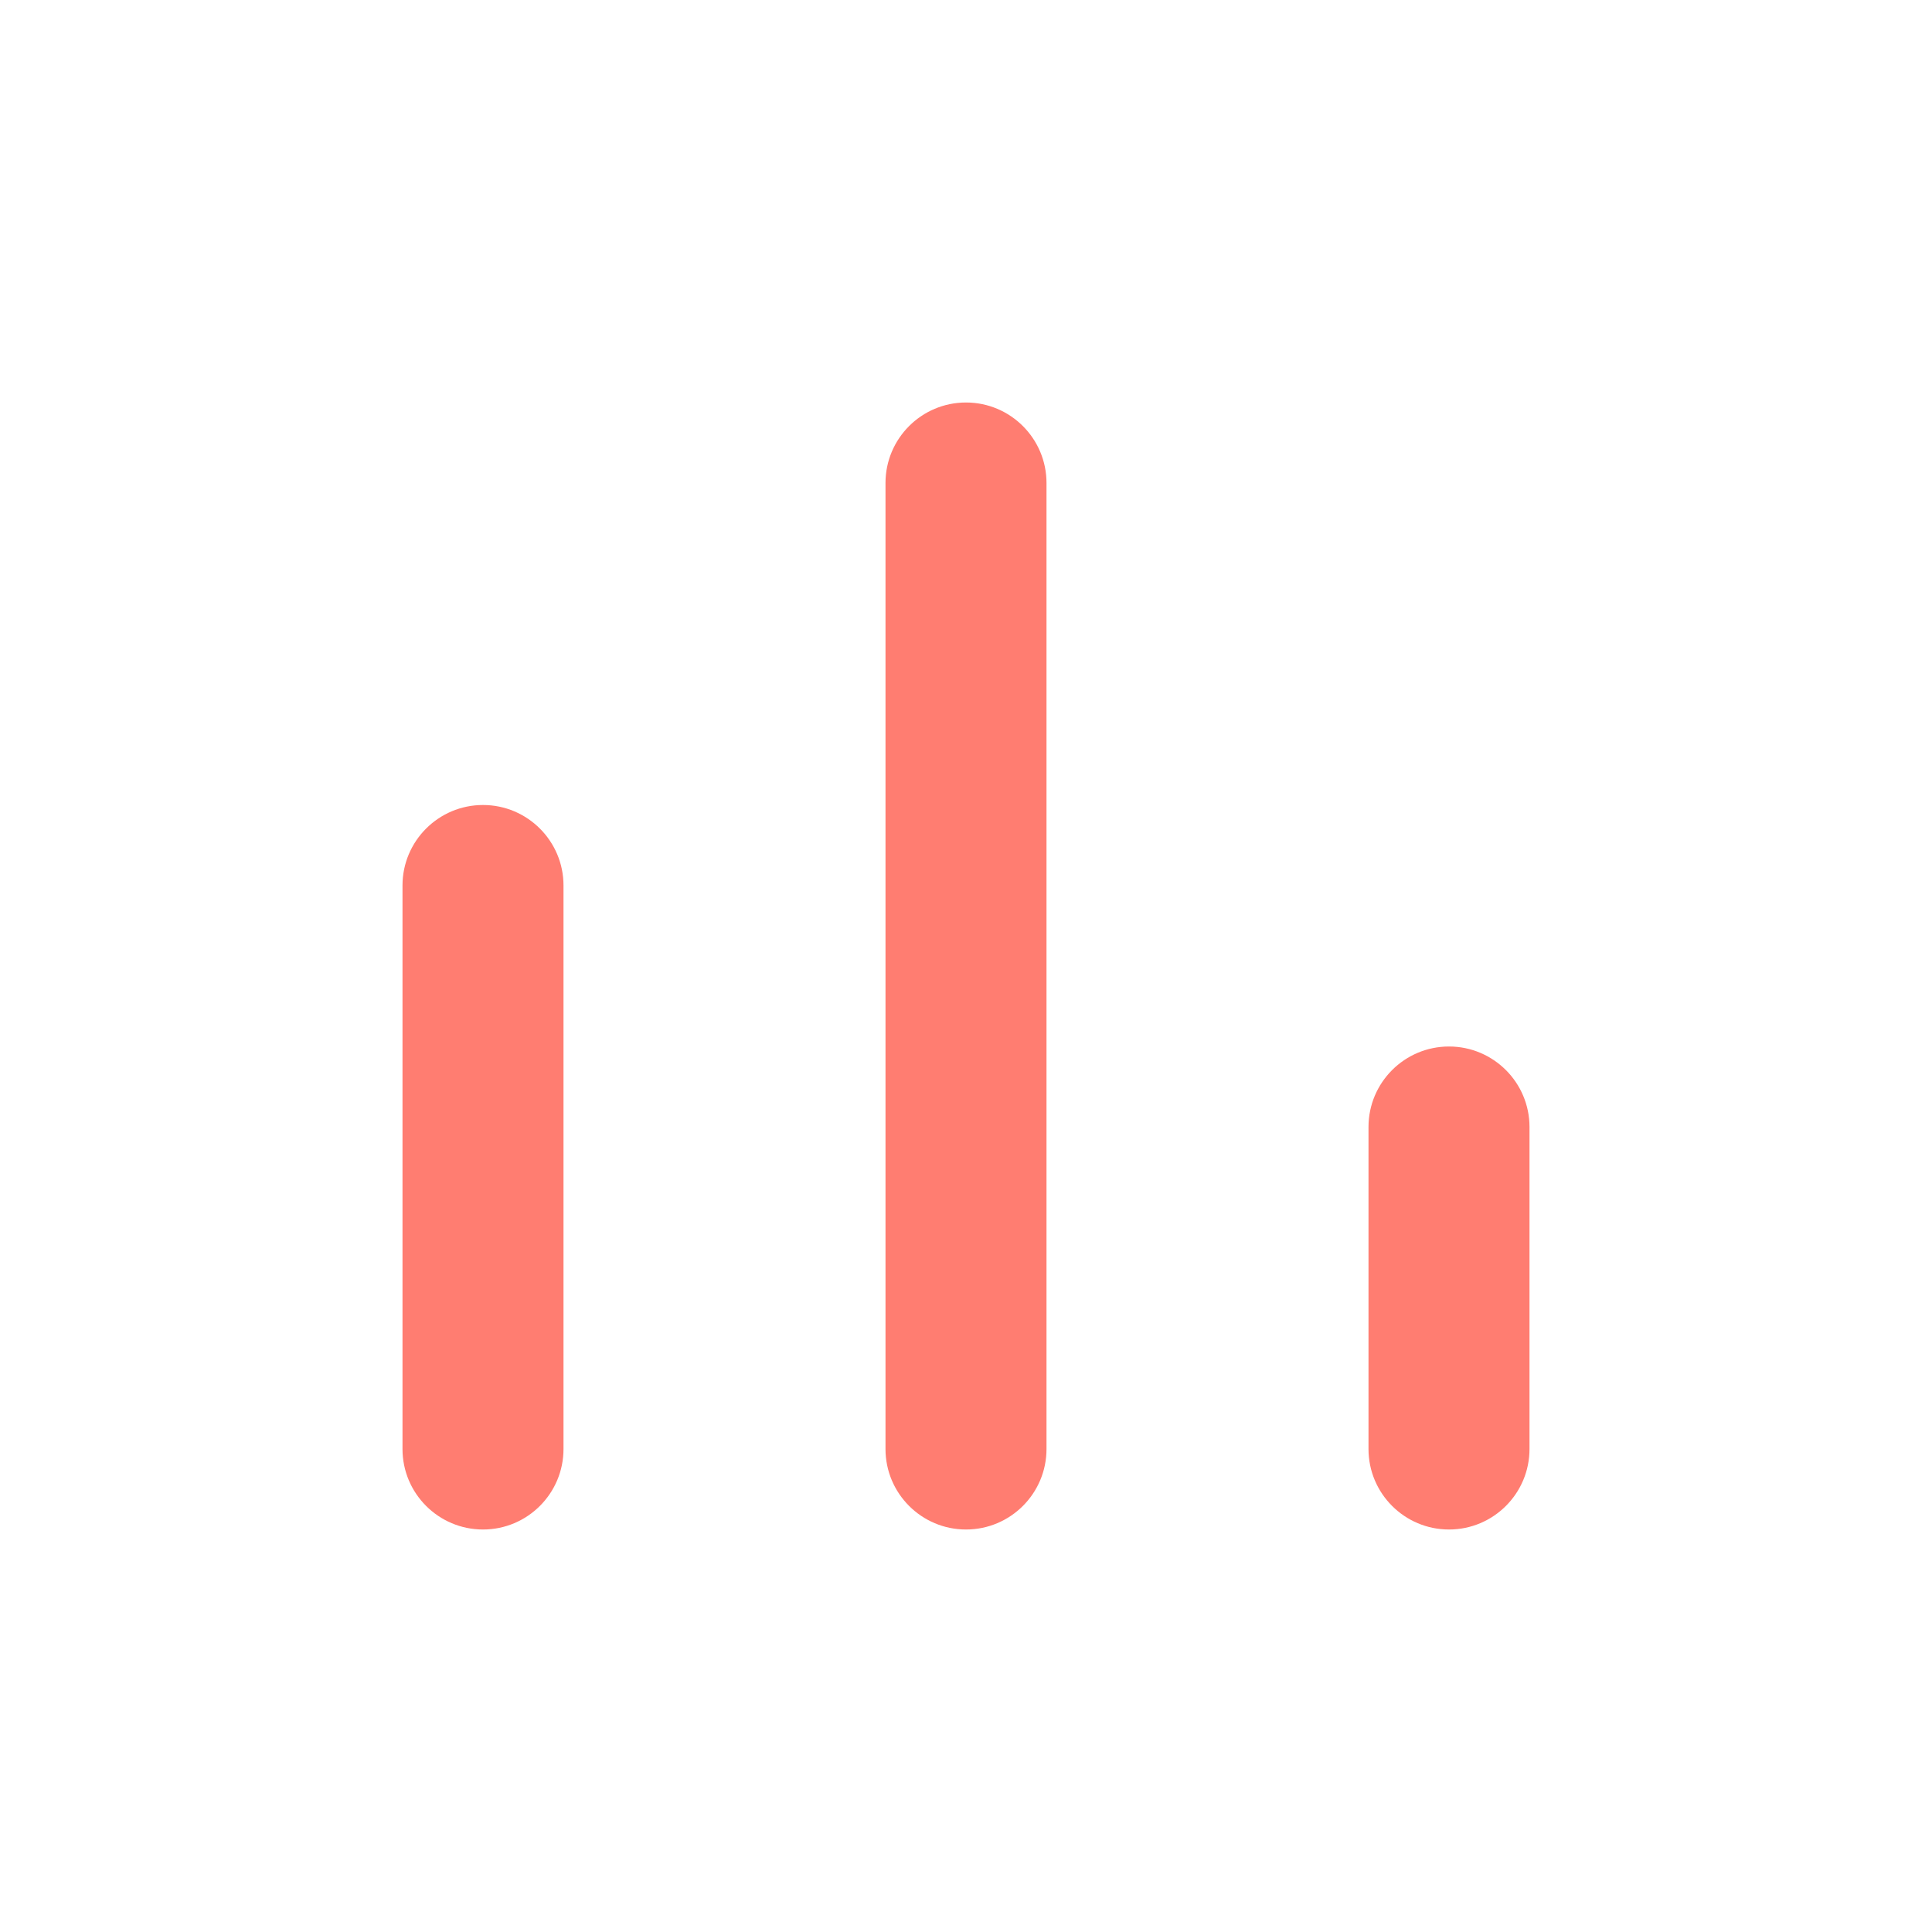 <svg xmlns="http://www.w3.org/2000/svg" width="24" height="24" viewBox="0 0 24 24">
    <g fill="none" fill-rule="evenodd" opacity=".8">
        <g>
            <g>
                <g>
                    <g>
                        <path d="M0 0L24 0 24 24 0 24z" transform="translate(-1244 -2828) translate(392 2716) translate(836 96) translate(16 16)"/>
                        <path fill="#FF5C4E" d="M6 10c.552 0 1 .448 1 1v7c0 .552-.448 1-1 1s-1-.448-1-1v-7c0-.552.448-1 1-1zm6-5c.552 0 1 .448 1 1v12c0 .552-.448 1-1 1s-1-.448-1-1V6c0-.552.448-1 1-1zm6 8c.552 0 1 .448 1 1v4c0 .552-.448 1-1 1s-1-.448-1-1v-4c0-.552.448-1 1-1z" transform="translate(-1244 -2828) translate(392 2716) translate(836 96) translate(16 16)"/>
                    </g>
                </g>
            </g>
        </g>
    </g>
</svg>
